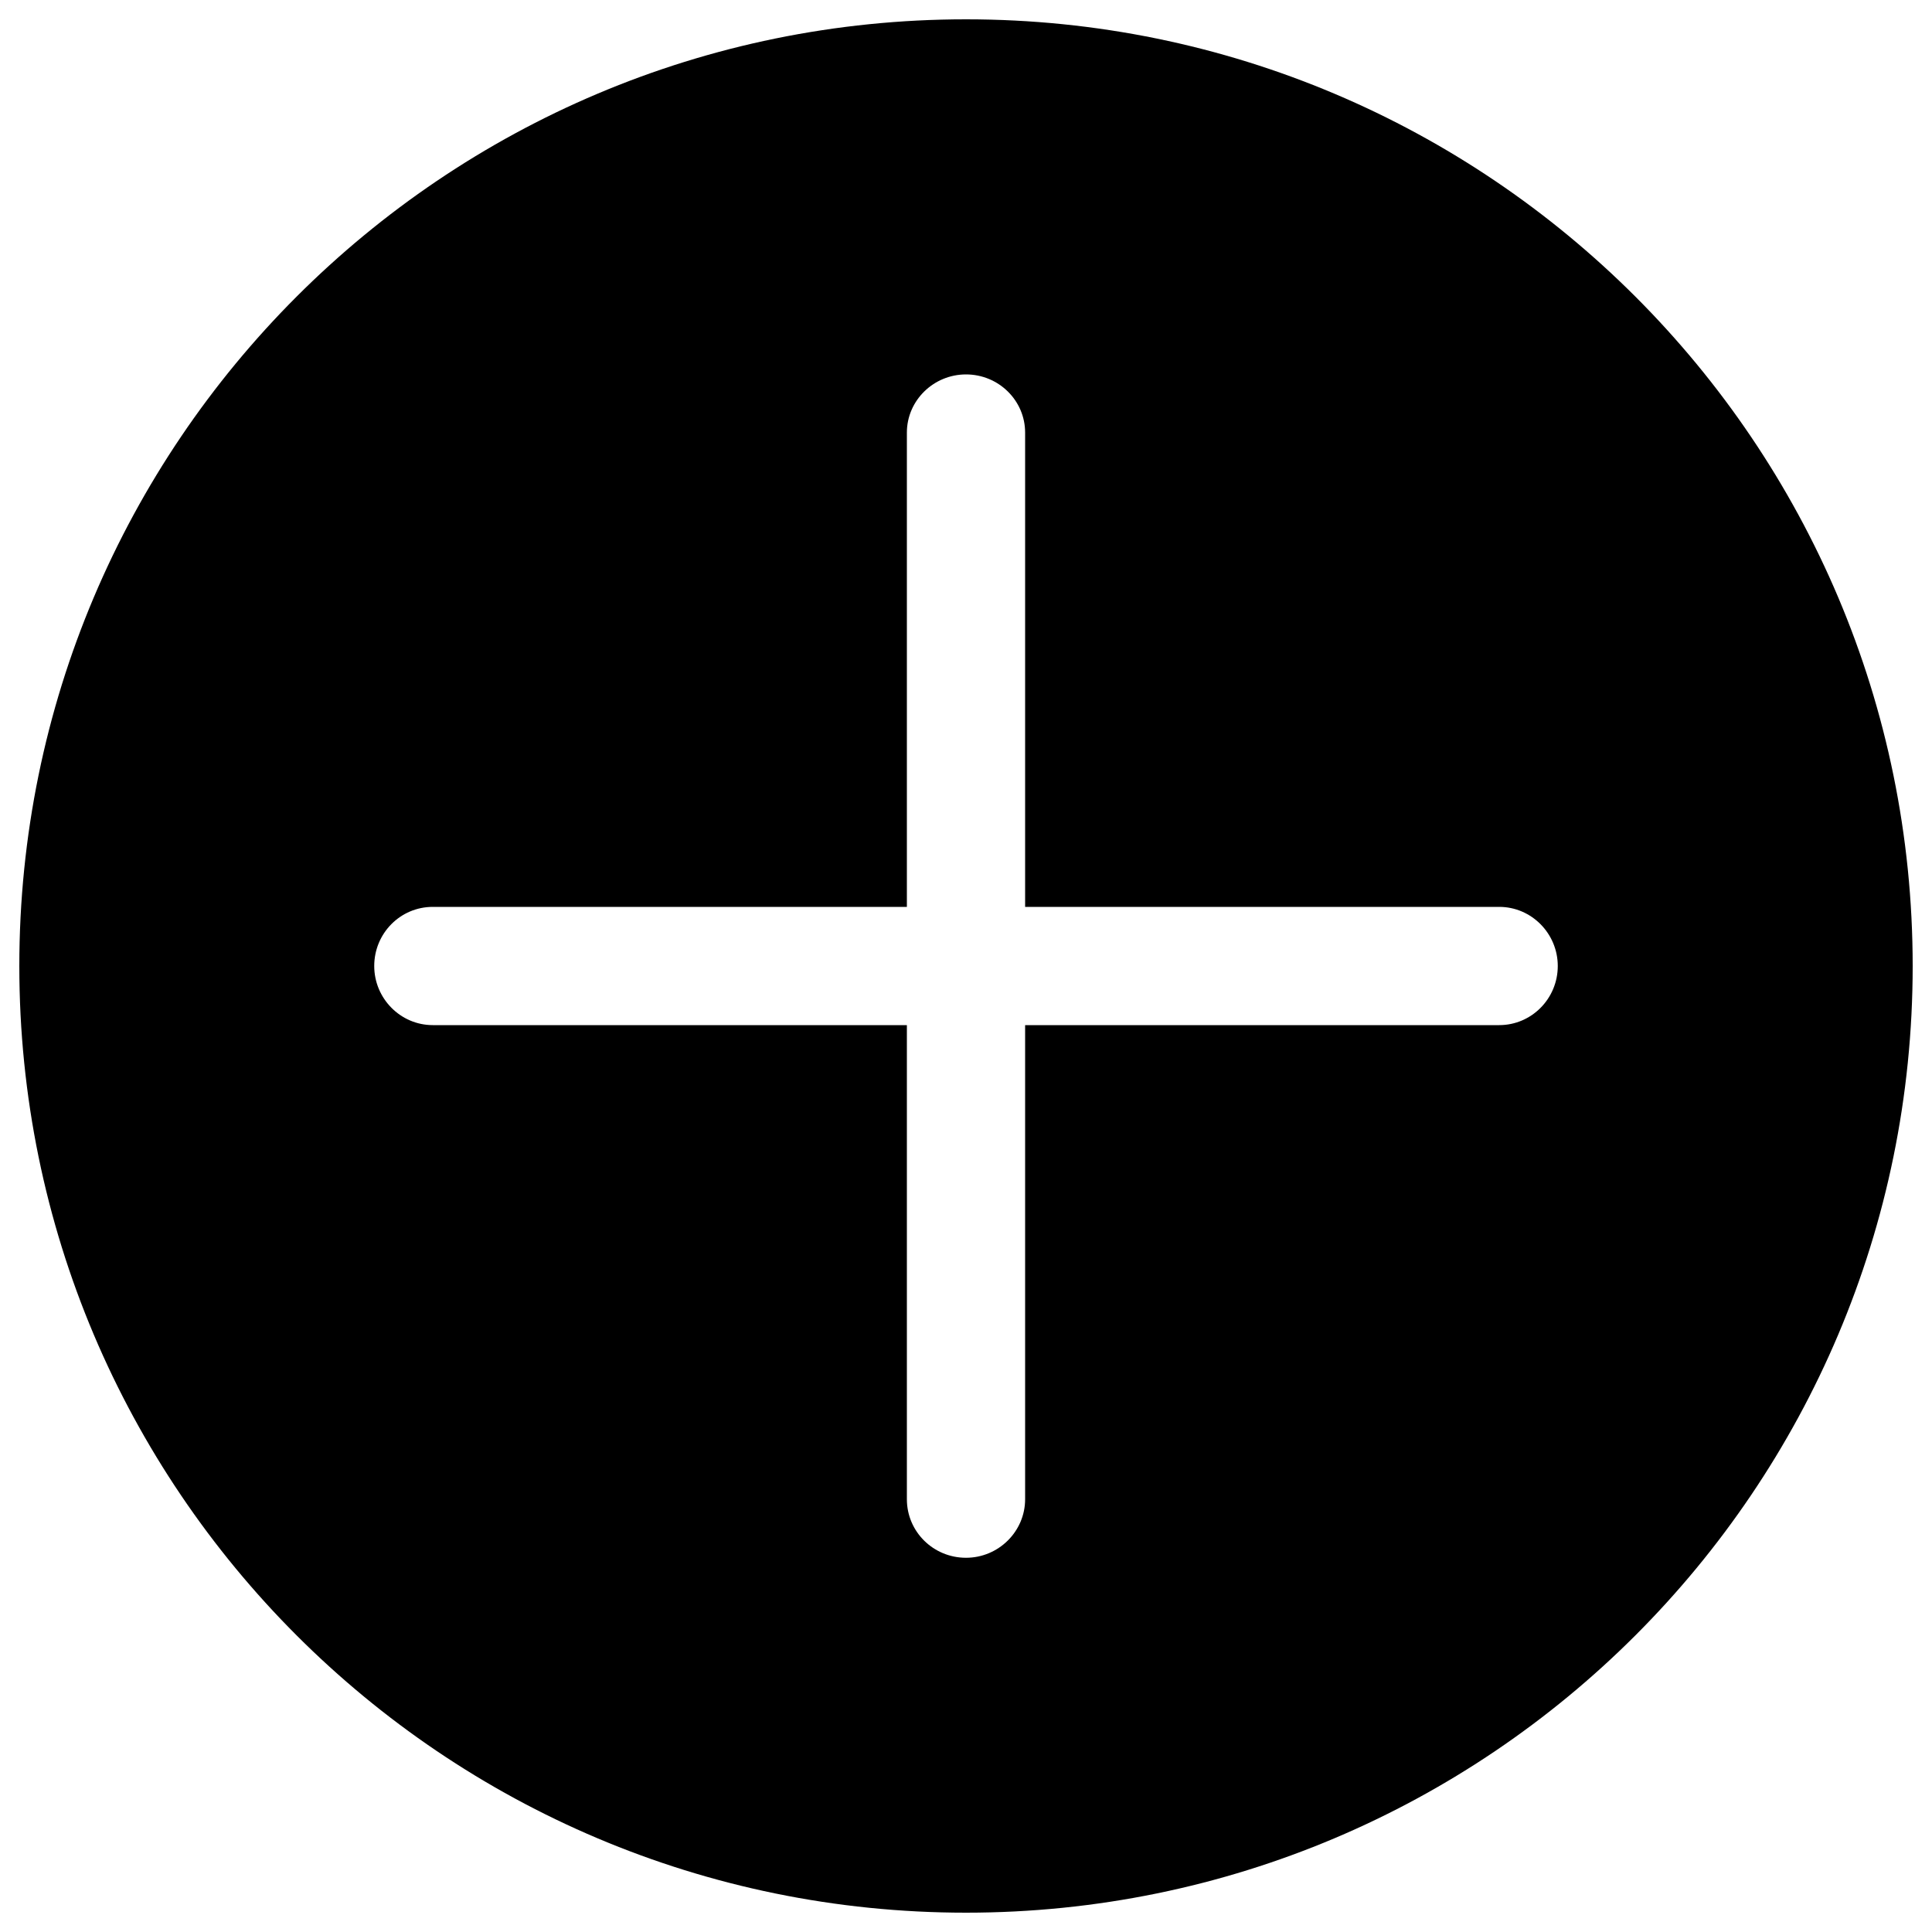 <?xml version="1.0" encoding="utf-8"?>
<!-- Svg Vector Icons : http://www.onlinewebfonts.com/icon -->
<!DOCTYPE svg PUBLIC "-//W3C//DTD SVG 1.1//EN" "http://www.w3.org/Graphics/SVG/1.1/DTD/svg11.dtd">
<svg version="1.1" xmlns="http://www.w3.org/2000/svg" xmlns:xlink="http://www.w3.org/1999/xlink" x="0px" y="0px" viewBox="0 0 1000 1000" enable-background="new 0 0 1000 1000" xml:space="preserve">
<g><path d="M500,10C229.4,10,10,229.4,10,500s219.4,490,490,490s490-219.4,490-490S770.6,10,500,10L500,10z M776,530.6H530.6V776c0,16.7-13.8,30.3-30.6,30.3c-16.9,0-30.6-13.5-30.6-30.3V530.6H224c-16.7,0-30.3-13.8-30.3-30.6c0-16.9,13.5-30.6,30.3-30.6h245.4V223.9c0-16.6,13.8-30.1,30.6-30.1c16.9,0,30.6,13.5,30.6,30.1v245.5H776c16.7,0,30.3,13.8,30.3,30.6C806.3,516.9,792.7,530.6,776,530.6L776,530.6z"/></g>
</svg>